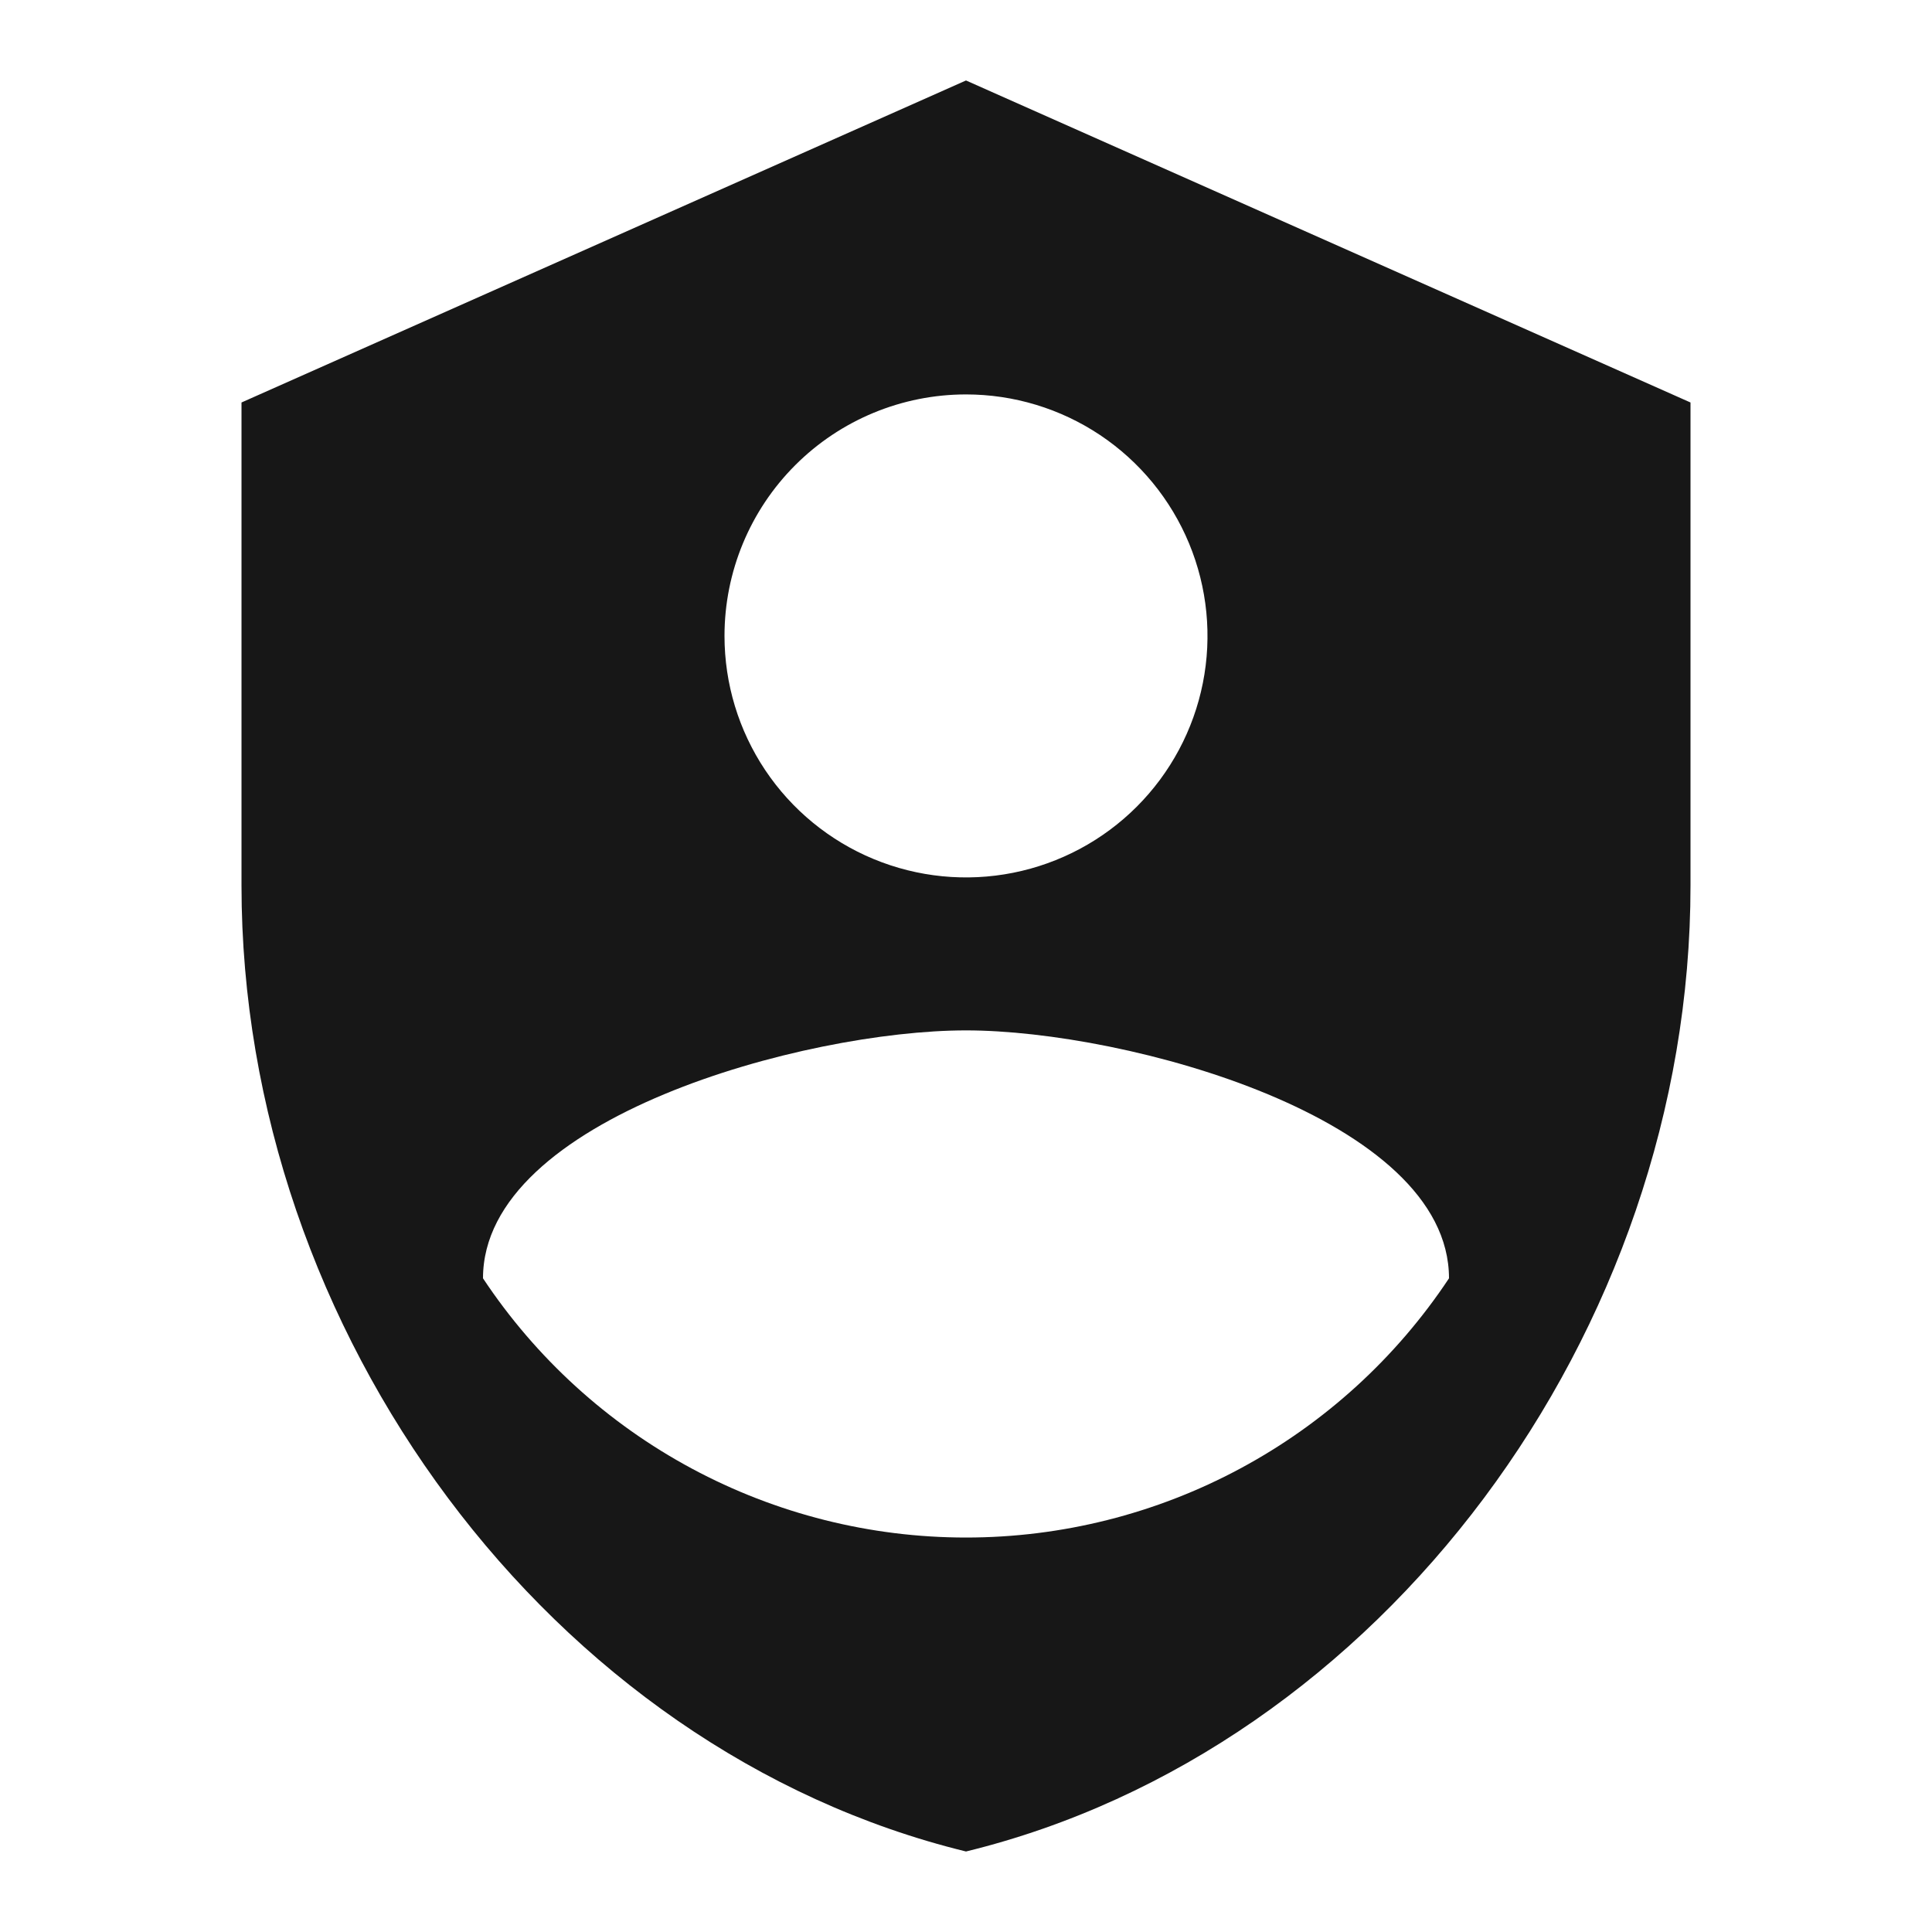 <svg width="52" height="52" viewBox="0 0 52 52" fill="none" xmlns="http://www.w3.org/2000/svg">
<path d="M26 2.166L6.5 10.833V23.833C6.5 35.858 14.82 47.103 26 49.833C37.18 47.103 45.5 35.858 45.5 23.833V10.833L26 2.166ZM26 10.616C27.286 10.616 28.542 10.997 29.611 11.711C30.68 12.426 31.513 13.441 32.005 14.629C32.497 15.816 32.626 17.123 32.375 18.384C32.124 19.645 31.505 20.803 30.596 21.712C29.687 22.621 28.529 23.24 27.268 23.491C26.007 23.742 24.7 23.613 23.513 23.121C22.325 22.629 21.31 21.796 20.595 20.727C19.881 19.658 19.5 18.402 19.5 17.116C19.5 15.392 20.185 13.739 21.404 12.52C22.623 11.301 24.276 10.616 26 10.616ZM26 27.733C30.333 27.733 39 30.094 39 34.406C37.577 36.551 35.645 38.311 33.377 39.528C31.109 40.746 28.574 41.383 26 41.383C23.426 41.383 20.891 40.746 18.623 39.528C16.355 38.311 14.423 36.551 13 34.406C13 30.094 21.667 27.733 26 27.733Z" fill="#171717"/>
</svg>
